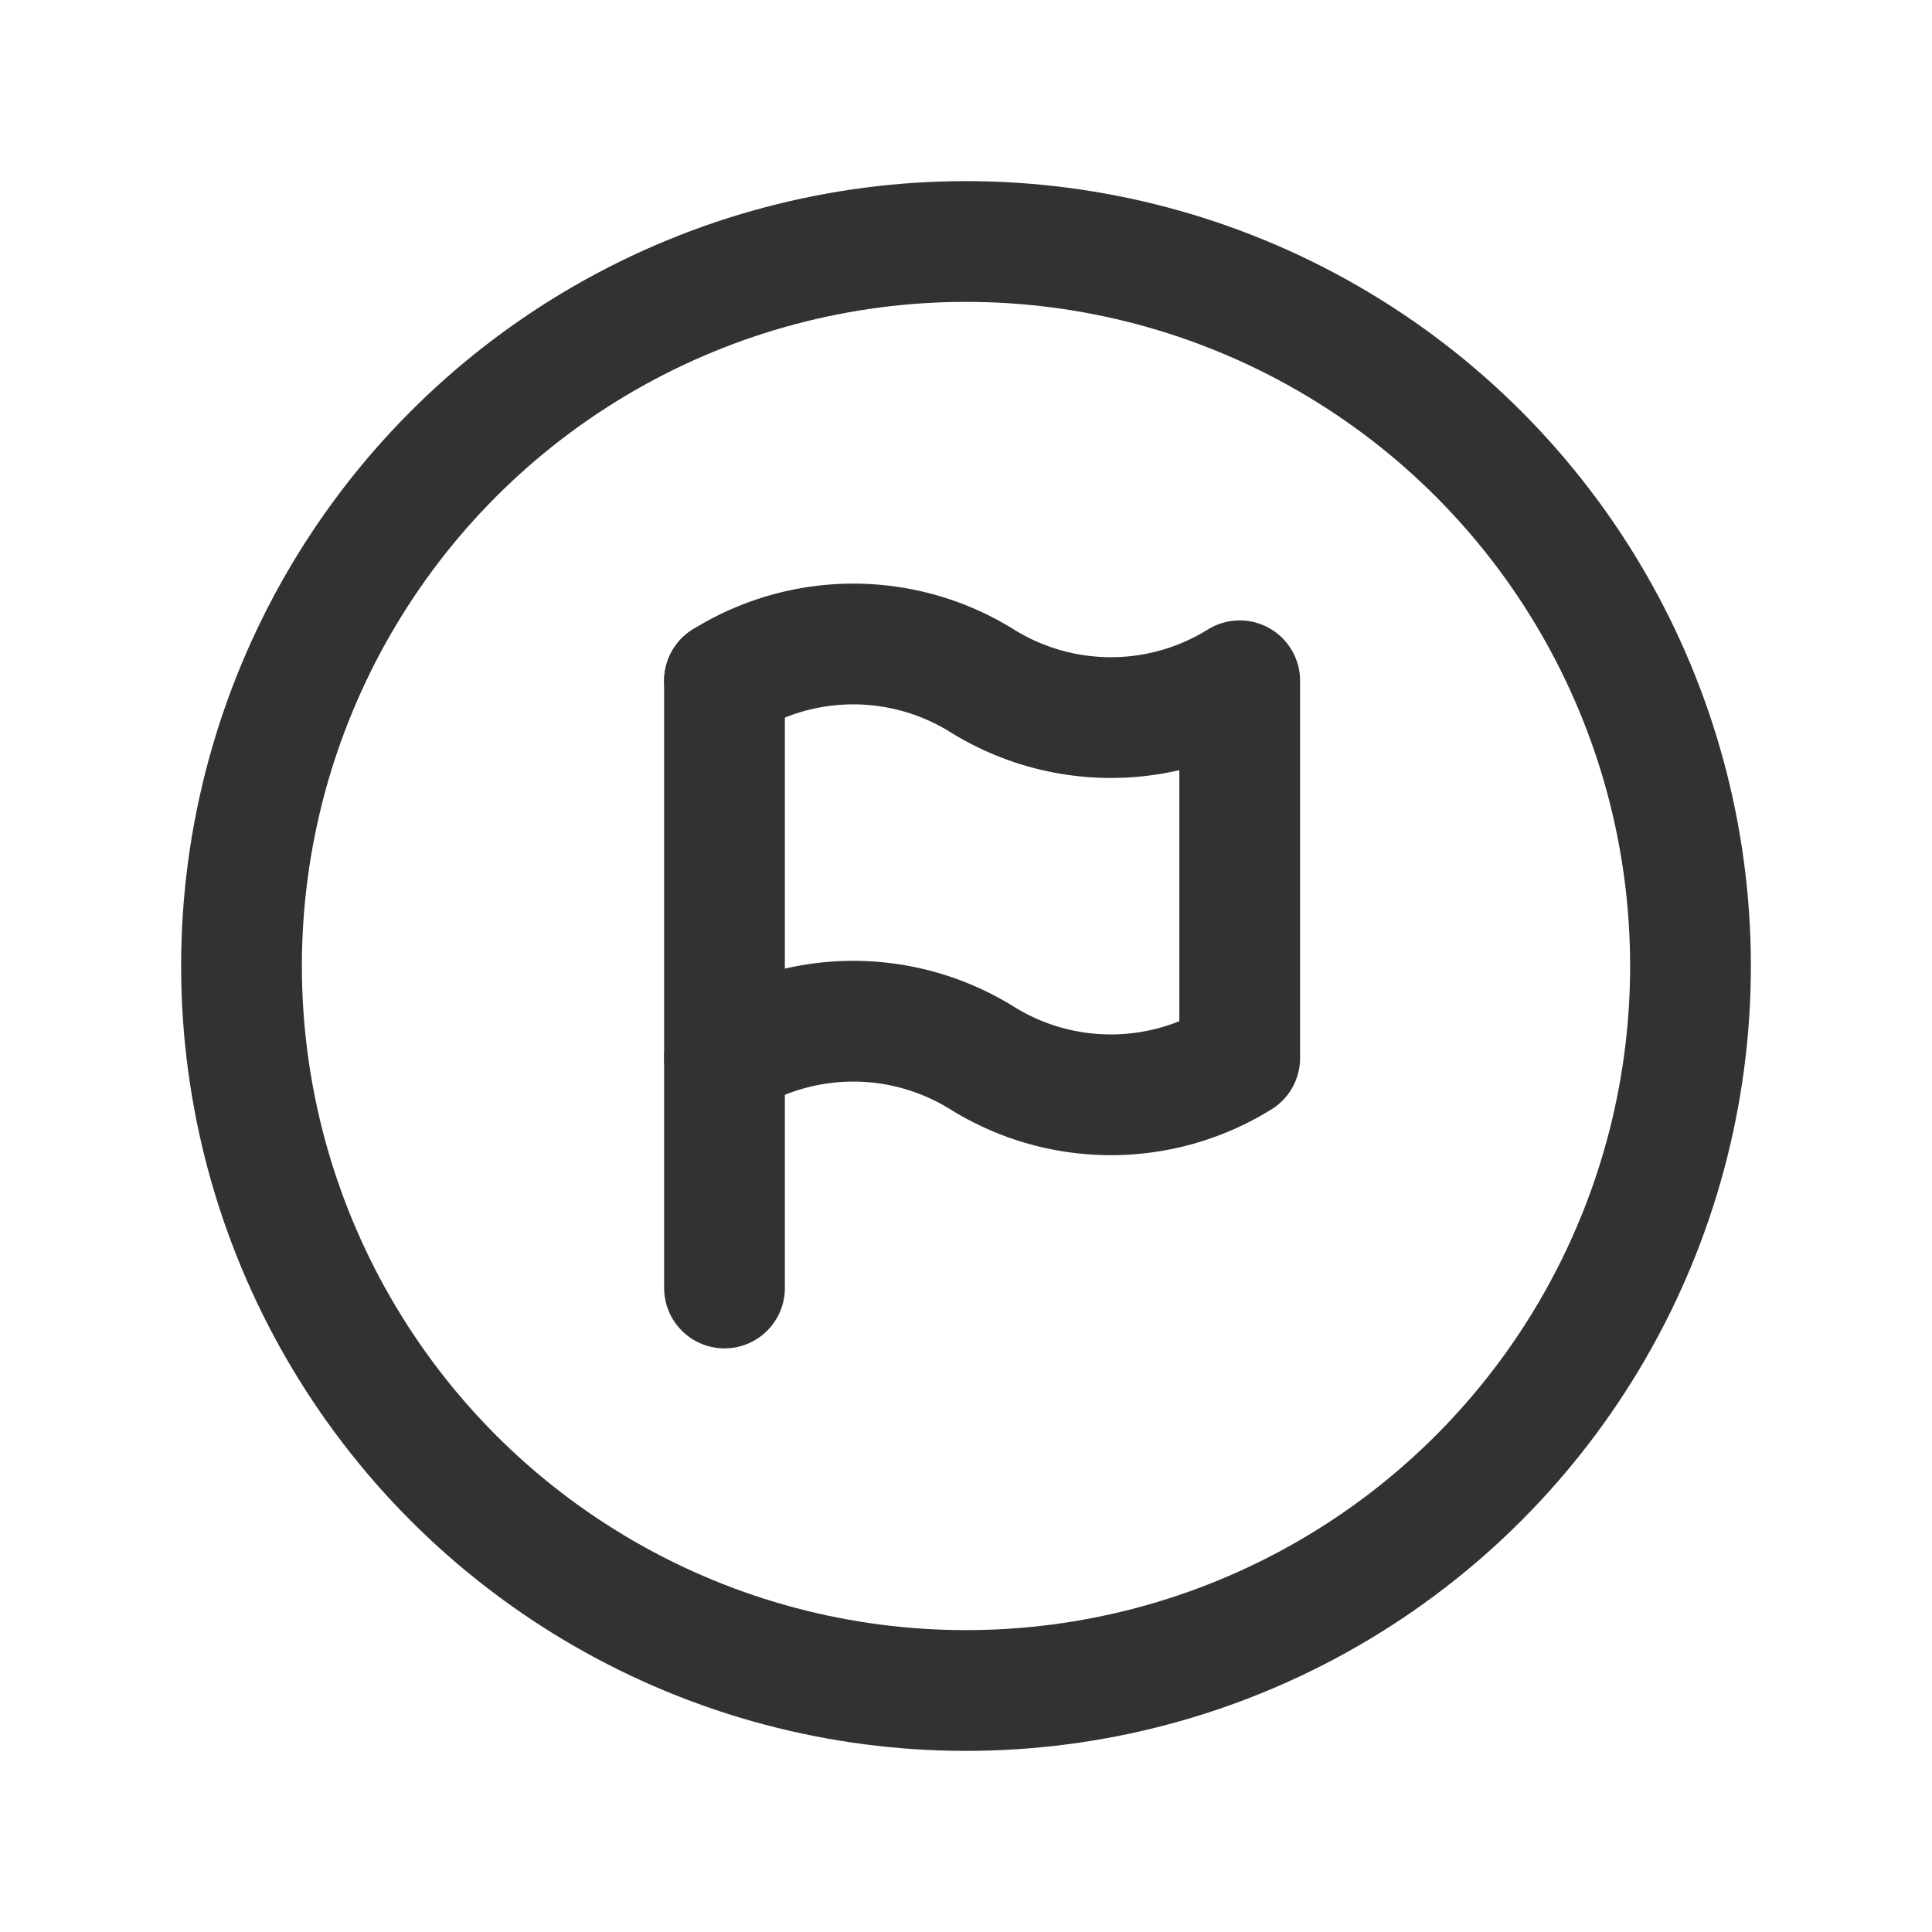 <svg id="Layer_3" data-name="Layer 3" xmlns="http://www.w3.org/2000/svg" viewBox="0 0 24 24"><title>flag-circle</title><path d="M24,24H0V0H24Z" fill="none"/><circle cx="12" cy="12" r="9" fill="none" stroke="#323232" stroke-linecap="round" stroke-linejoin="round" stroke-width="1.5"/><line x1="9" y1="8.457" x2="9" y2="16" fill="none" stroke="#323232" stroke-linecap="round" stroke-linejoin="round" stroke-width="1.5"/><path d="M9,8.457a3.029,3.029,0,0,1,3.2,0,3.029,3.029,0,0,0,3.2,0v4.686a3.029,3.029,0,0,1-3.2,0,3.029,3.029,0,0,0-3.2,0" fill="none" stroke="#323232" stroke-linecap="round" stroke-linejoin="round" stroke-width="1.5"/></svg>
